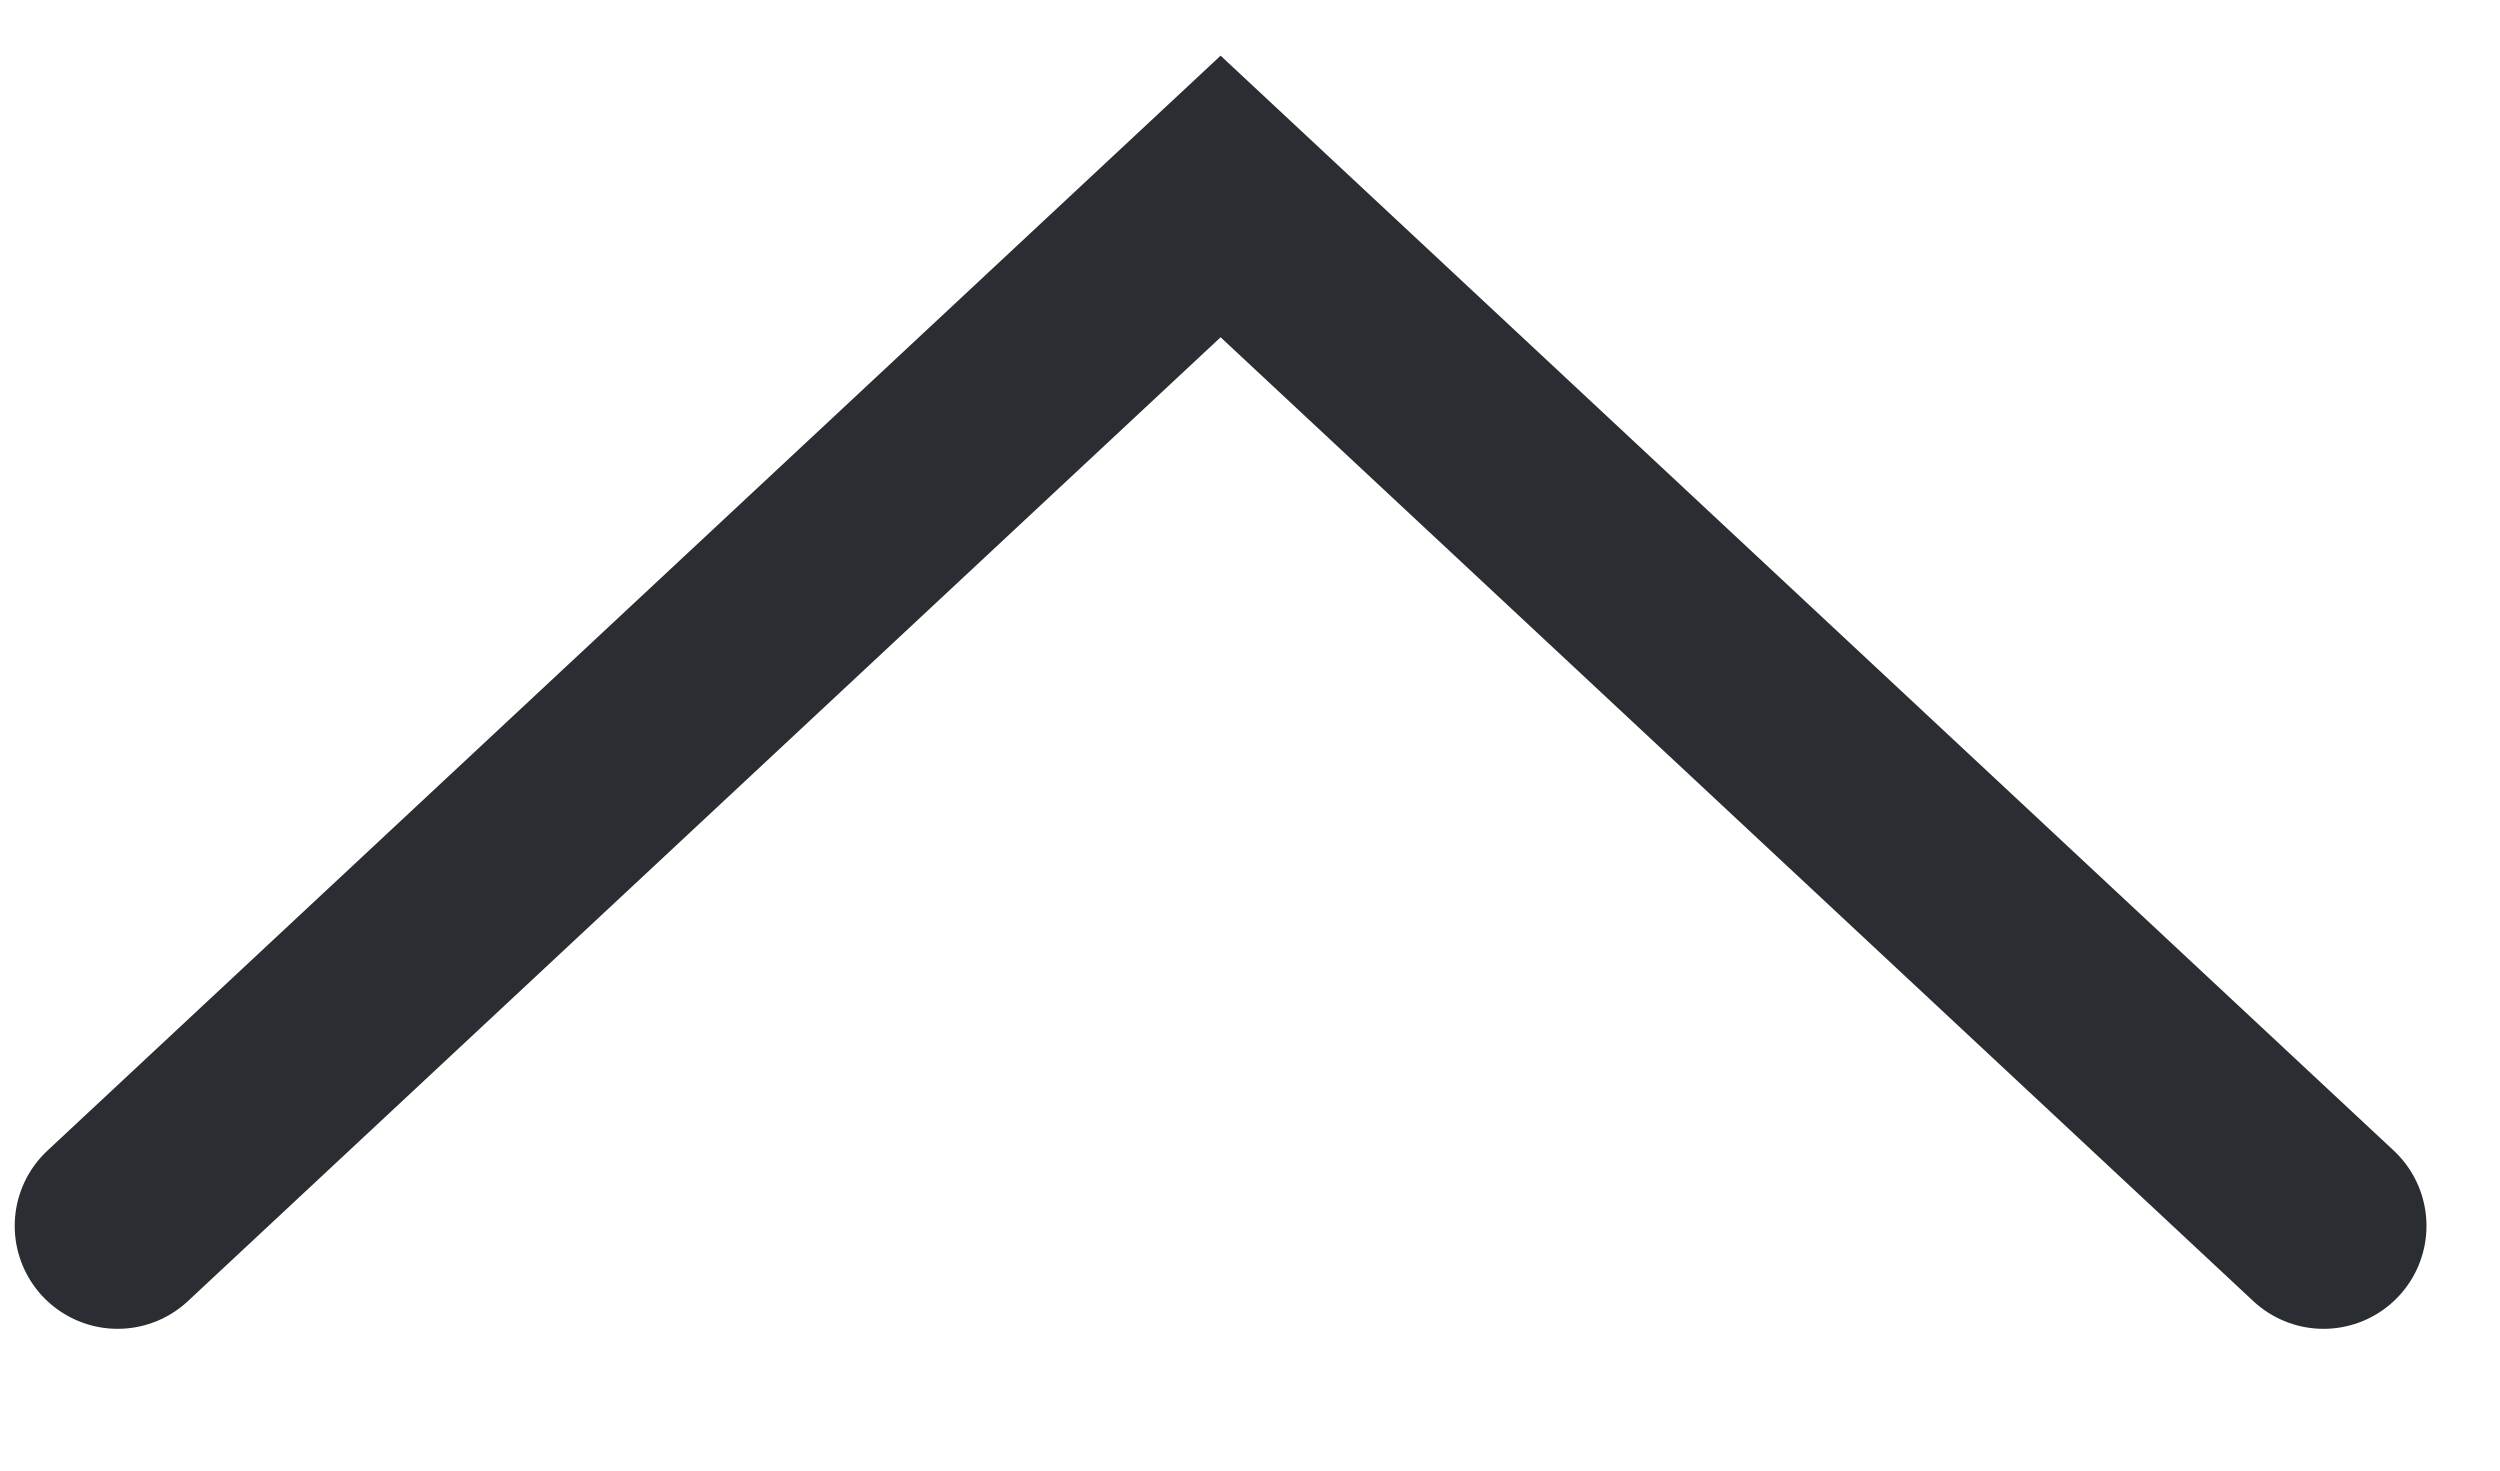 <svg width="17" height="10" viewBox="0 0 17 10" fill="none" xmlns="http://www.w3.org/2000/svg">
<path d="M15.8 8.336L8.3 1.336L0.8 8.336" stroke="#2A2D31" stroke-width="1.4" stroke-linecap="round"/>
</svg>
